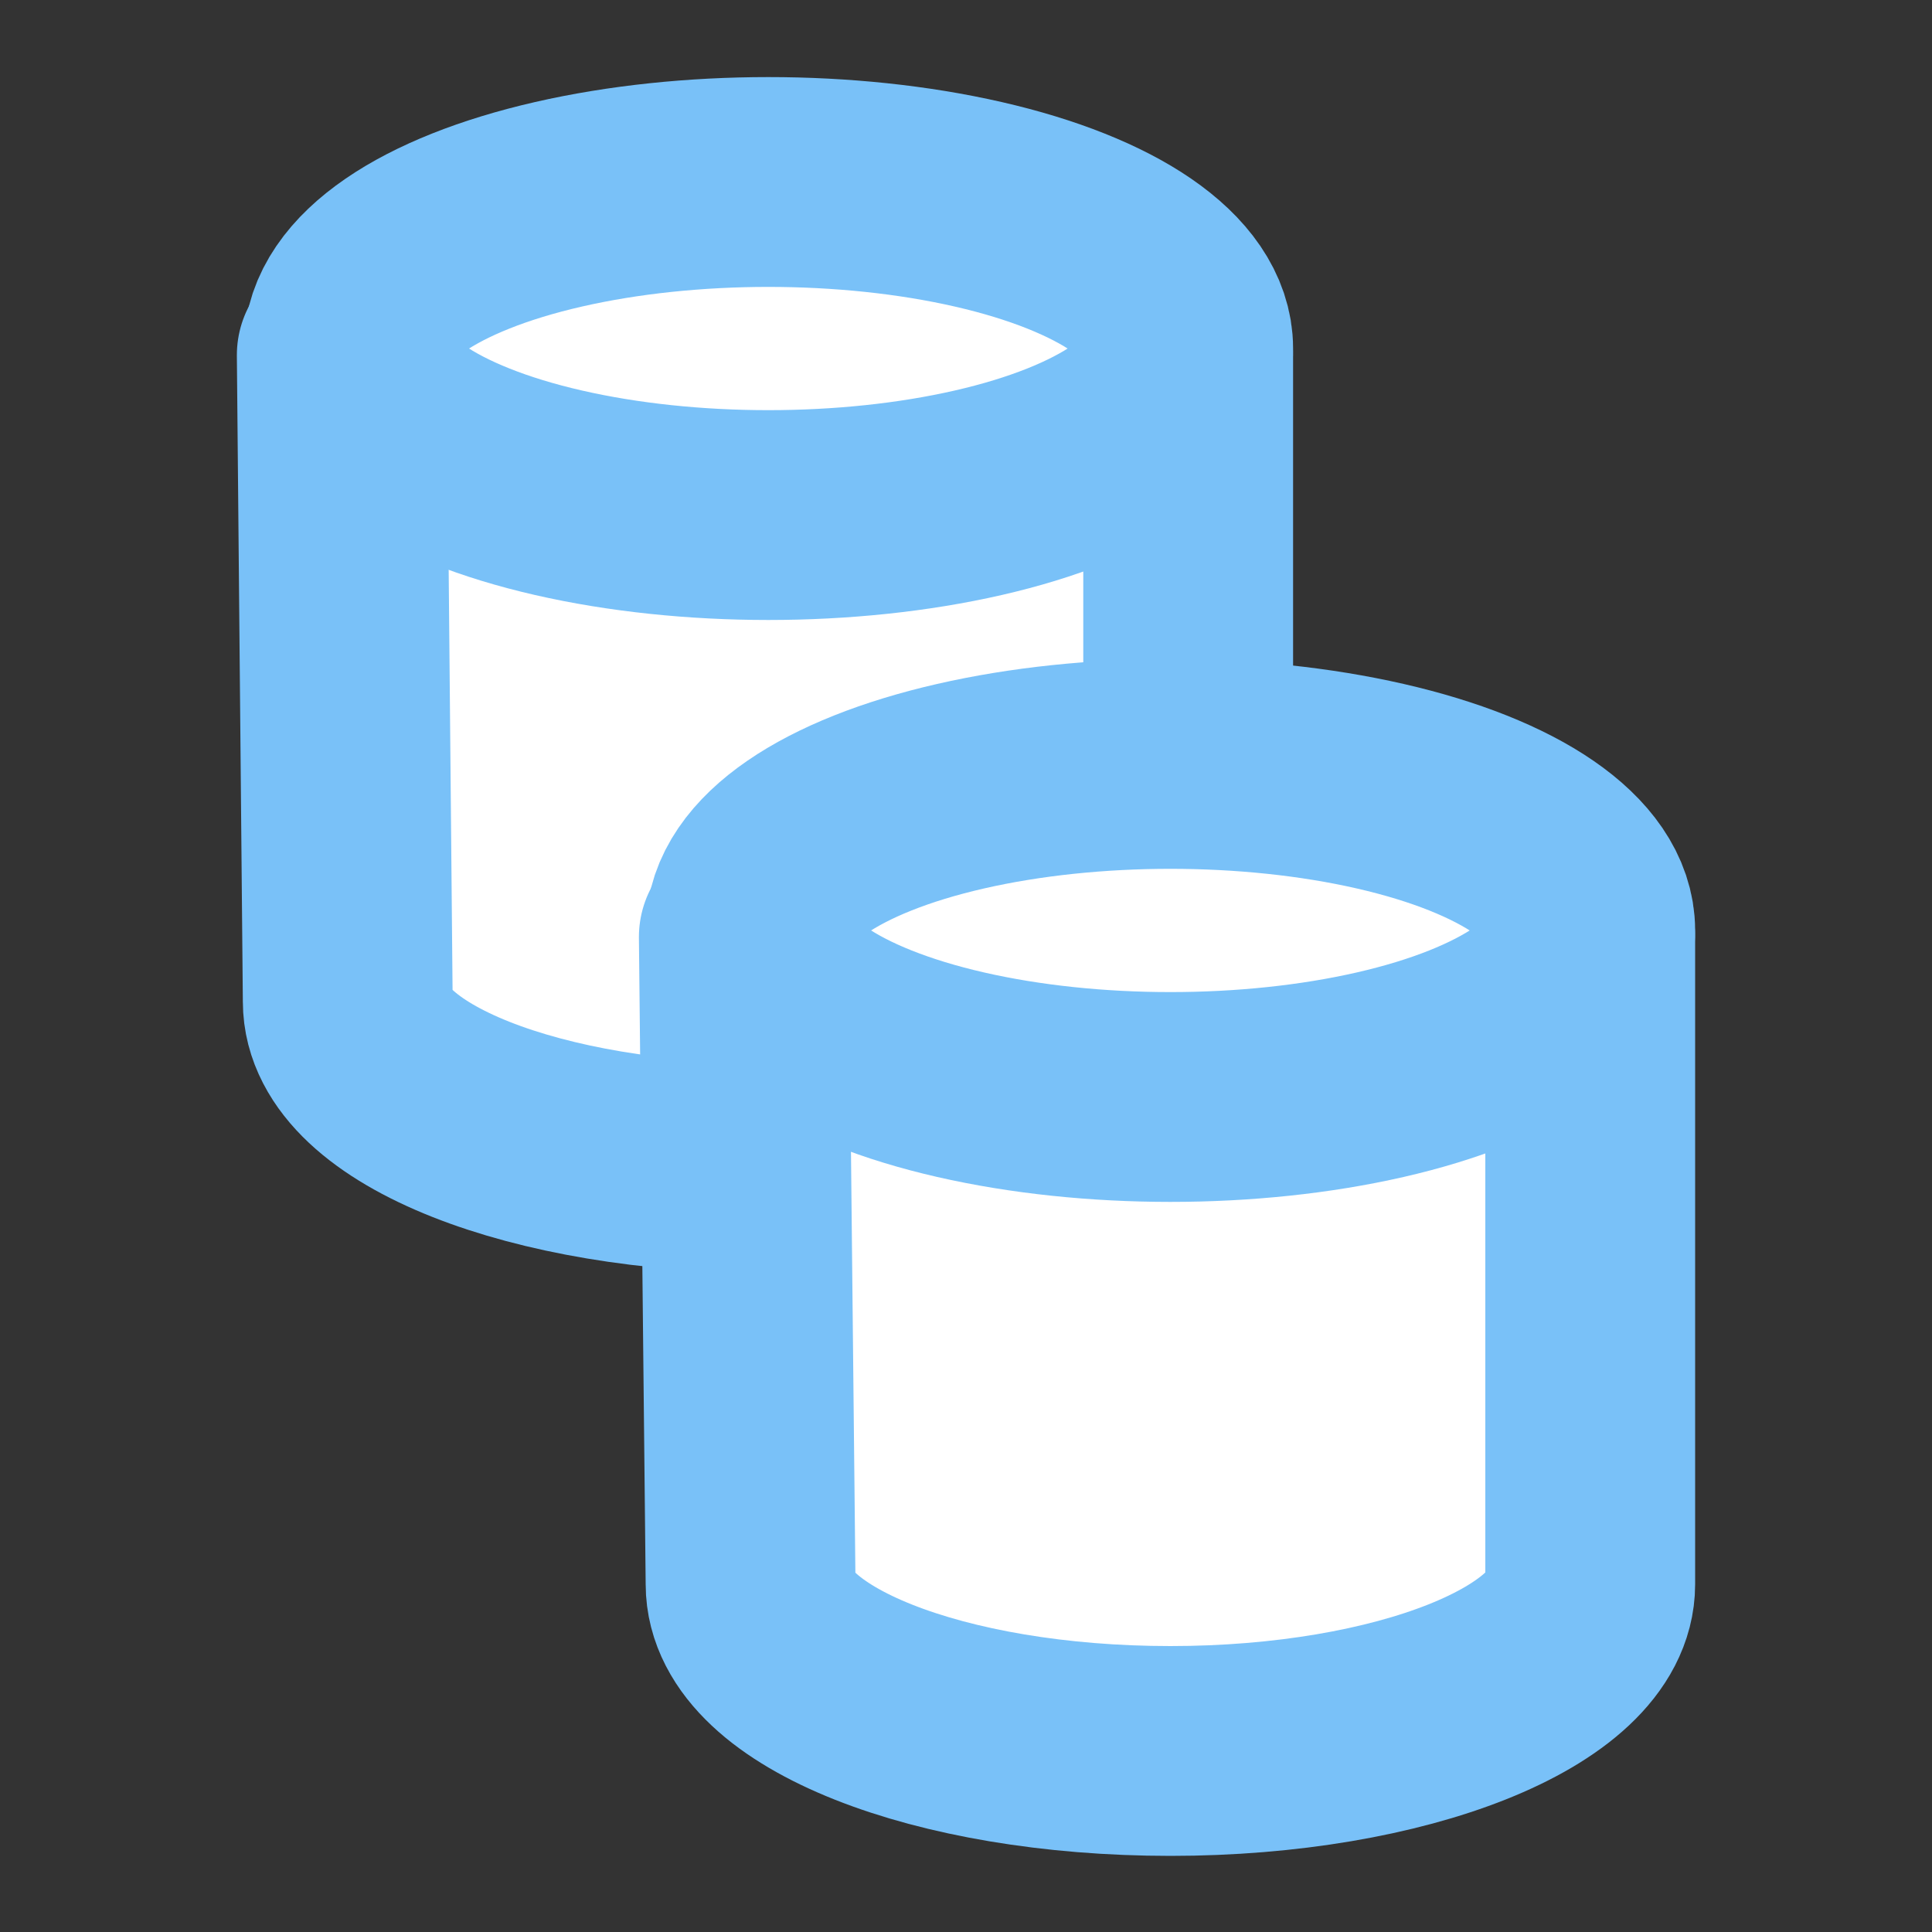 <svg id="レイヤー_1" data-name="レイヤー 1" xmlns="http://www.w3.org/2000/svg" viewBox="0 0 100 100"><rect x="0" y="0" width="100" height="100" fill="#333333" stroke="none"/><defs><style>.cls-1{fill:#fff;stroke:#79c1f8;stroke-linecap:round;stroke-linejoin:round;stroke-width:10.86px;}</style></defs><title>icon_db</title><path class="cls-1" d="M17.69,18.38,18,51.84c0,4.76,9.73,8.62,21.73,8.62S61.5,56.6,61.5,51.84V18.38"/><ellipse class="cls-1" cx="39.77" cy="18.04" rx="21.73" ry="8.62"/><path class="cls-1" d="M38.5,48.5,38.85,82c0,4.77,9.73,8.63,21.73,8.63S82.31,86.73,82.31,82V48.5"/><ellipse class="cls-1" cx="60.58" cy="48.16" rx="21.73" ry="8.62"/></svg>